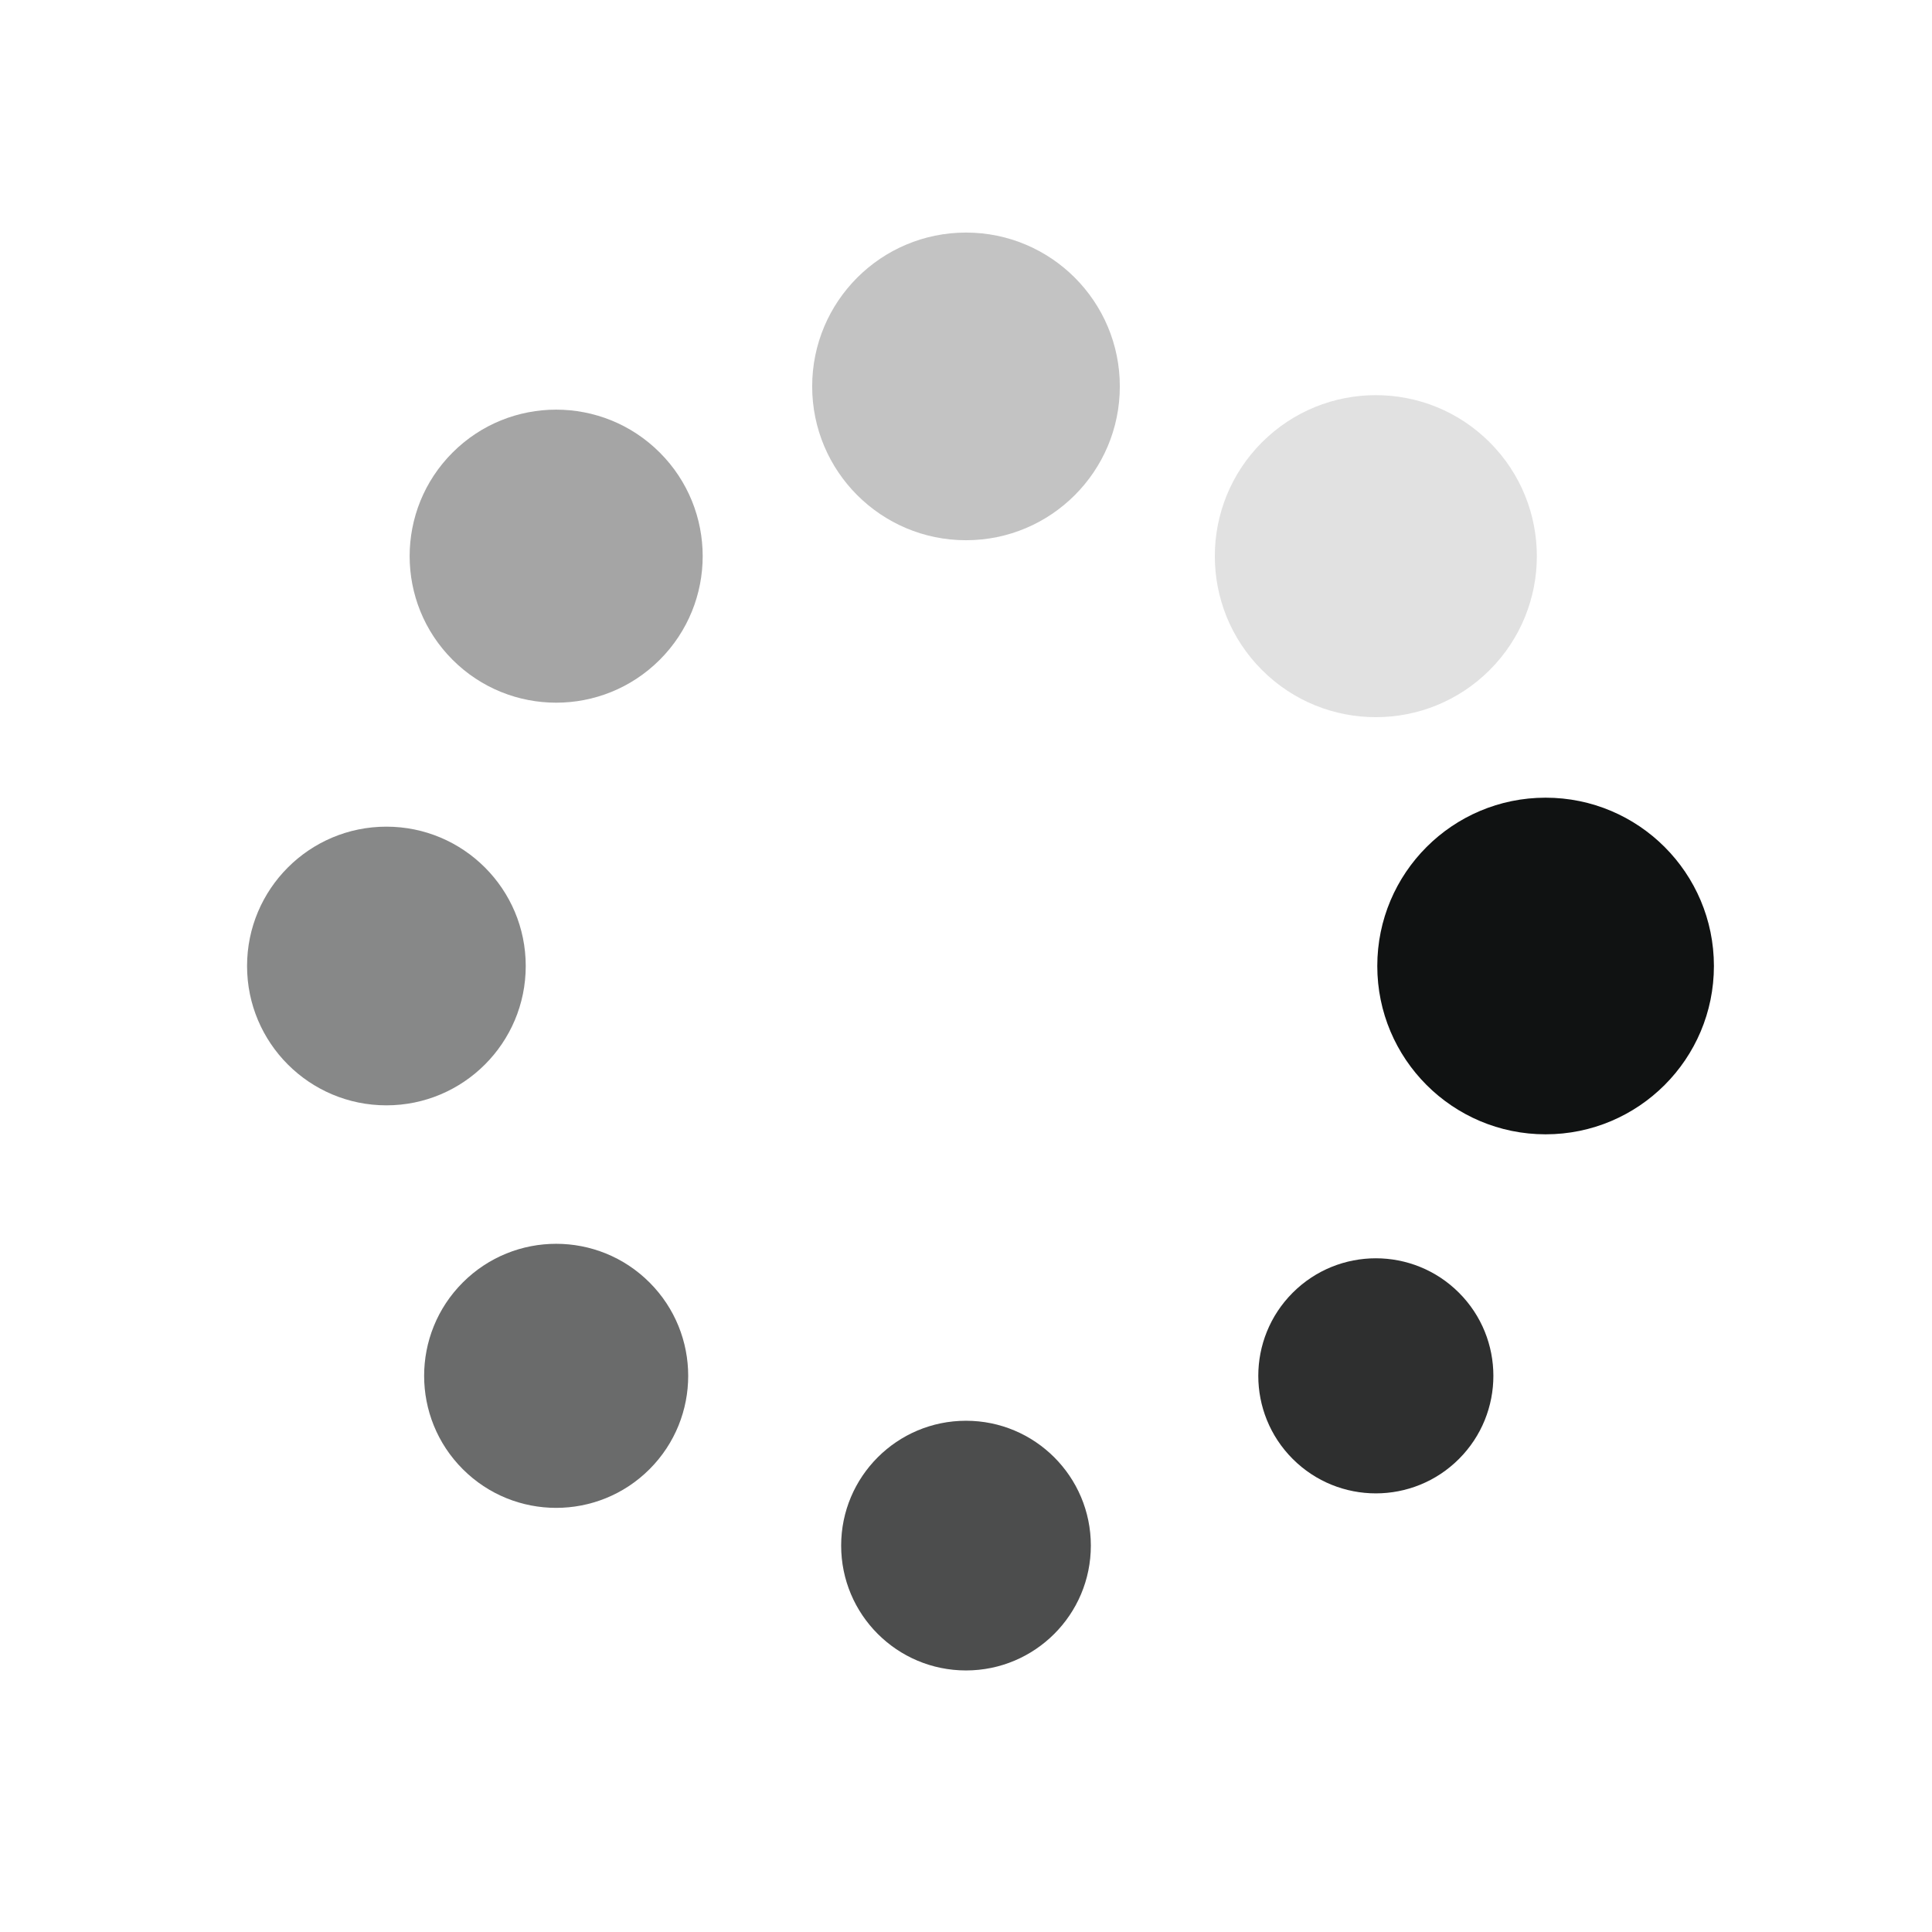 <?xml version="1.0" encoding="utf-8"?>
<svg xmlns="http://www.w3.org/2000/svg" xmlns:xlink="http://www.w3.org/1999/xlink" style="margin: auto; background: none; display: block; shape-rendering: auto;" width="200px" height="200px" viewBox="0 0 100 100" preserveAspectRatio="xMidYMid">
<g transform="translate(80,50)">
<g transform="rotate(0)">
<circle cx="0" cy="0" r="6" fill="#101212" fill-opacity="1" transform="scale(1.452 1.452)">
  <animateTransform attributeName="transform" type="scale" begin="-1.509s" values="1.5 1.5;1 1" keyTimes="0;1" dur="1.724s" repeatCount="indefinite"></animateTransform>
  <animate attributeName="fill-opacity" keyTimes="0;1" dur="1.724s" repeatCount="indefinite" values="1;0" begin="-1.509s"></animate>
</circle>
</g>
</g><g transform="translate(71.213,71.213)">
<g transform="rotate(45)">
<circle cx="0" cy="0" r="6" fill="#101212" fill-opacity="0.875" transform="scale(1.014 1.014)">
  <animateTransform attributeName="transform" type="scale" begin="-1.293s" values="1.5 1.5;1 1" keyTimes="0;1" dur="1.724s" repeatCount="indefinite"></animateTransform>
  <animate attributeName="fill-opacity" keyTimes="0;1" dur="1.724s" repeatCount="indefinite" values="1;0" begin="-1.293s"></animate>
</circle>
</g>
</g><g transform="translate(50,80)">
<g transform="rotate(90)">
<circle cx="0" cy="0" r="6" fill="#101212" fill-opacity="0.75" transform="scale(1.077 1.077)">
  <animateTransform attributeName="transform" type="scale" begin="-1.078s" values="1.5 1.5;1 1" keyTimes="0;1" dur="1.724s" repeatCount="indefinite"></animateTransform>
  <animate attributeName="fill-opacity" keyTimes="0;1" dur="1.724s" repeatCount="indefinite" values="1;0" begin="-1.078s"></animate>
</circle>
</g>
</g><g transform="translate(28.787,71.213)">
<g transform="rotate(135)">
<circle cx="0" cy="0" r="6" fill="#101212" fill-opacity="0.625" transform="scale(1.139 1.139)">
  <animateTransform attributeName="transform" type="scale" begin="-0.862s" values="1.5 1.5;1 1" keyTimes="0;1" dur="1.724s" repeatCount="indefinite"></animateTransform>
  <animate attributeName="fill-opacity" keyTimes="0;1" dur="1.724s" repeatCount="indefinite" values="1;0" begin="-0.862s"></animate>
</circle>
</g>
</g><g transform="translate(20,50)">
<g transform="rotate(180)">
<circle cx="0" cy="0" r="6" fill="#101212" fill-opacity="0.5" transform="scale(1.202 1.202)">
  <animateTransform attributeName="transform" type="scale" begin="-0.647s" values="1.5 1.5;1 1" keyTimes="0;1" dur="1.724s" repeatCount="indefinite"></animateTransform>
  <animate attributeName="fill-opacity" keyTimes="0;1" dur="1.724s" repeatCount="indefinite" values="1;0" begin="-0.647s"></animate>
</circle>
</g>
</g><g transform="translate(28.787,28.787)">
<g transform="rotate(225)">
<circle cx="0" cy="0" r="6" fill="#101212" fill-opacity="0.375" transform="scale(1.264 1.264)">
  <animateTransform attributeName="transform" type="scale" begin="-0.431s" values="1.5 1.5;1 1" keyTimes="0;1" dur="1.724s" repeatCount="indefinite"></animateTransform>
  <animate attributeName="fill-opacity" keyTimes="0;1" dur="1.724s" repeatCount="indefinite" values="1;0" begin="-0.431s"></animate>
</circle>
</g>
</g><g transform="translate(50,20)">
<g transform="rotate(270)">
<circle cx="0" cy="0" r="6" fill="#101212" fill-opacity="0.25" transform="scale(1.327 1.327)">
  <animateTransform attributeName="transform" type="scale" begin="-0.216s" values="1.5 1.5;1 1" keyTimes="0;1" dur="1.724s" repeatCount="indefinite"></animateTransform>
  <animate attributeName="fill-opacity" keyTimes="0;1" dur="1.724s" repeatCount="indefinite" values="1;0" begin="-0.216s"></animate>
</circle>
</g>
</g><g transform="translate(71.213,28.787)">
<g transform="rotate(315)">
<circle cx="0" cy="0" r="6" fill="#101212" fill-opacity="0.125" transform="scale(1.389 1.389)">
  <animateTransform attributeName="transform" type="scale" begin="0s" values="1.5 1.5;1 1" keyTimes="0;1" dur="1.724s" repeatCount="indefinite"></animateTransform>
  <animate attributeName="fill-opacity" keyTimes="0;1" dur="1.724s" repeatCount="indefinite" values="1;0" begin="0s"></animate>
</circle>
</g>
</g>
<!-- [ldio] generated by https://loading.io/ --></svg>
